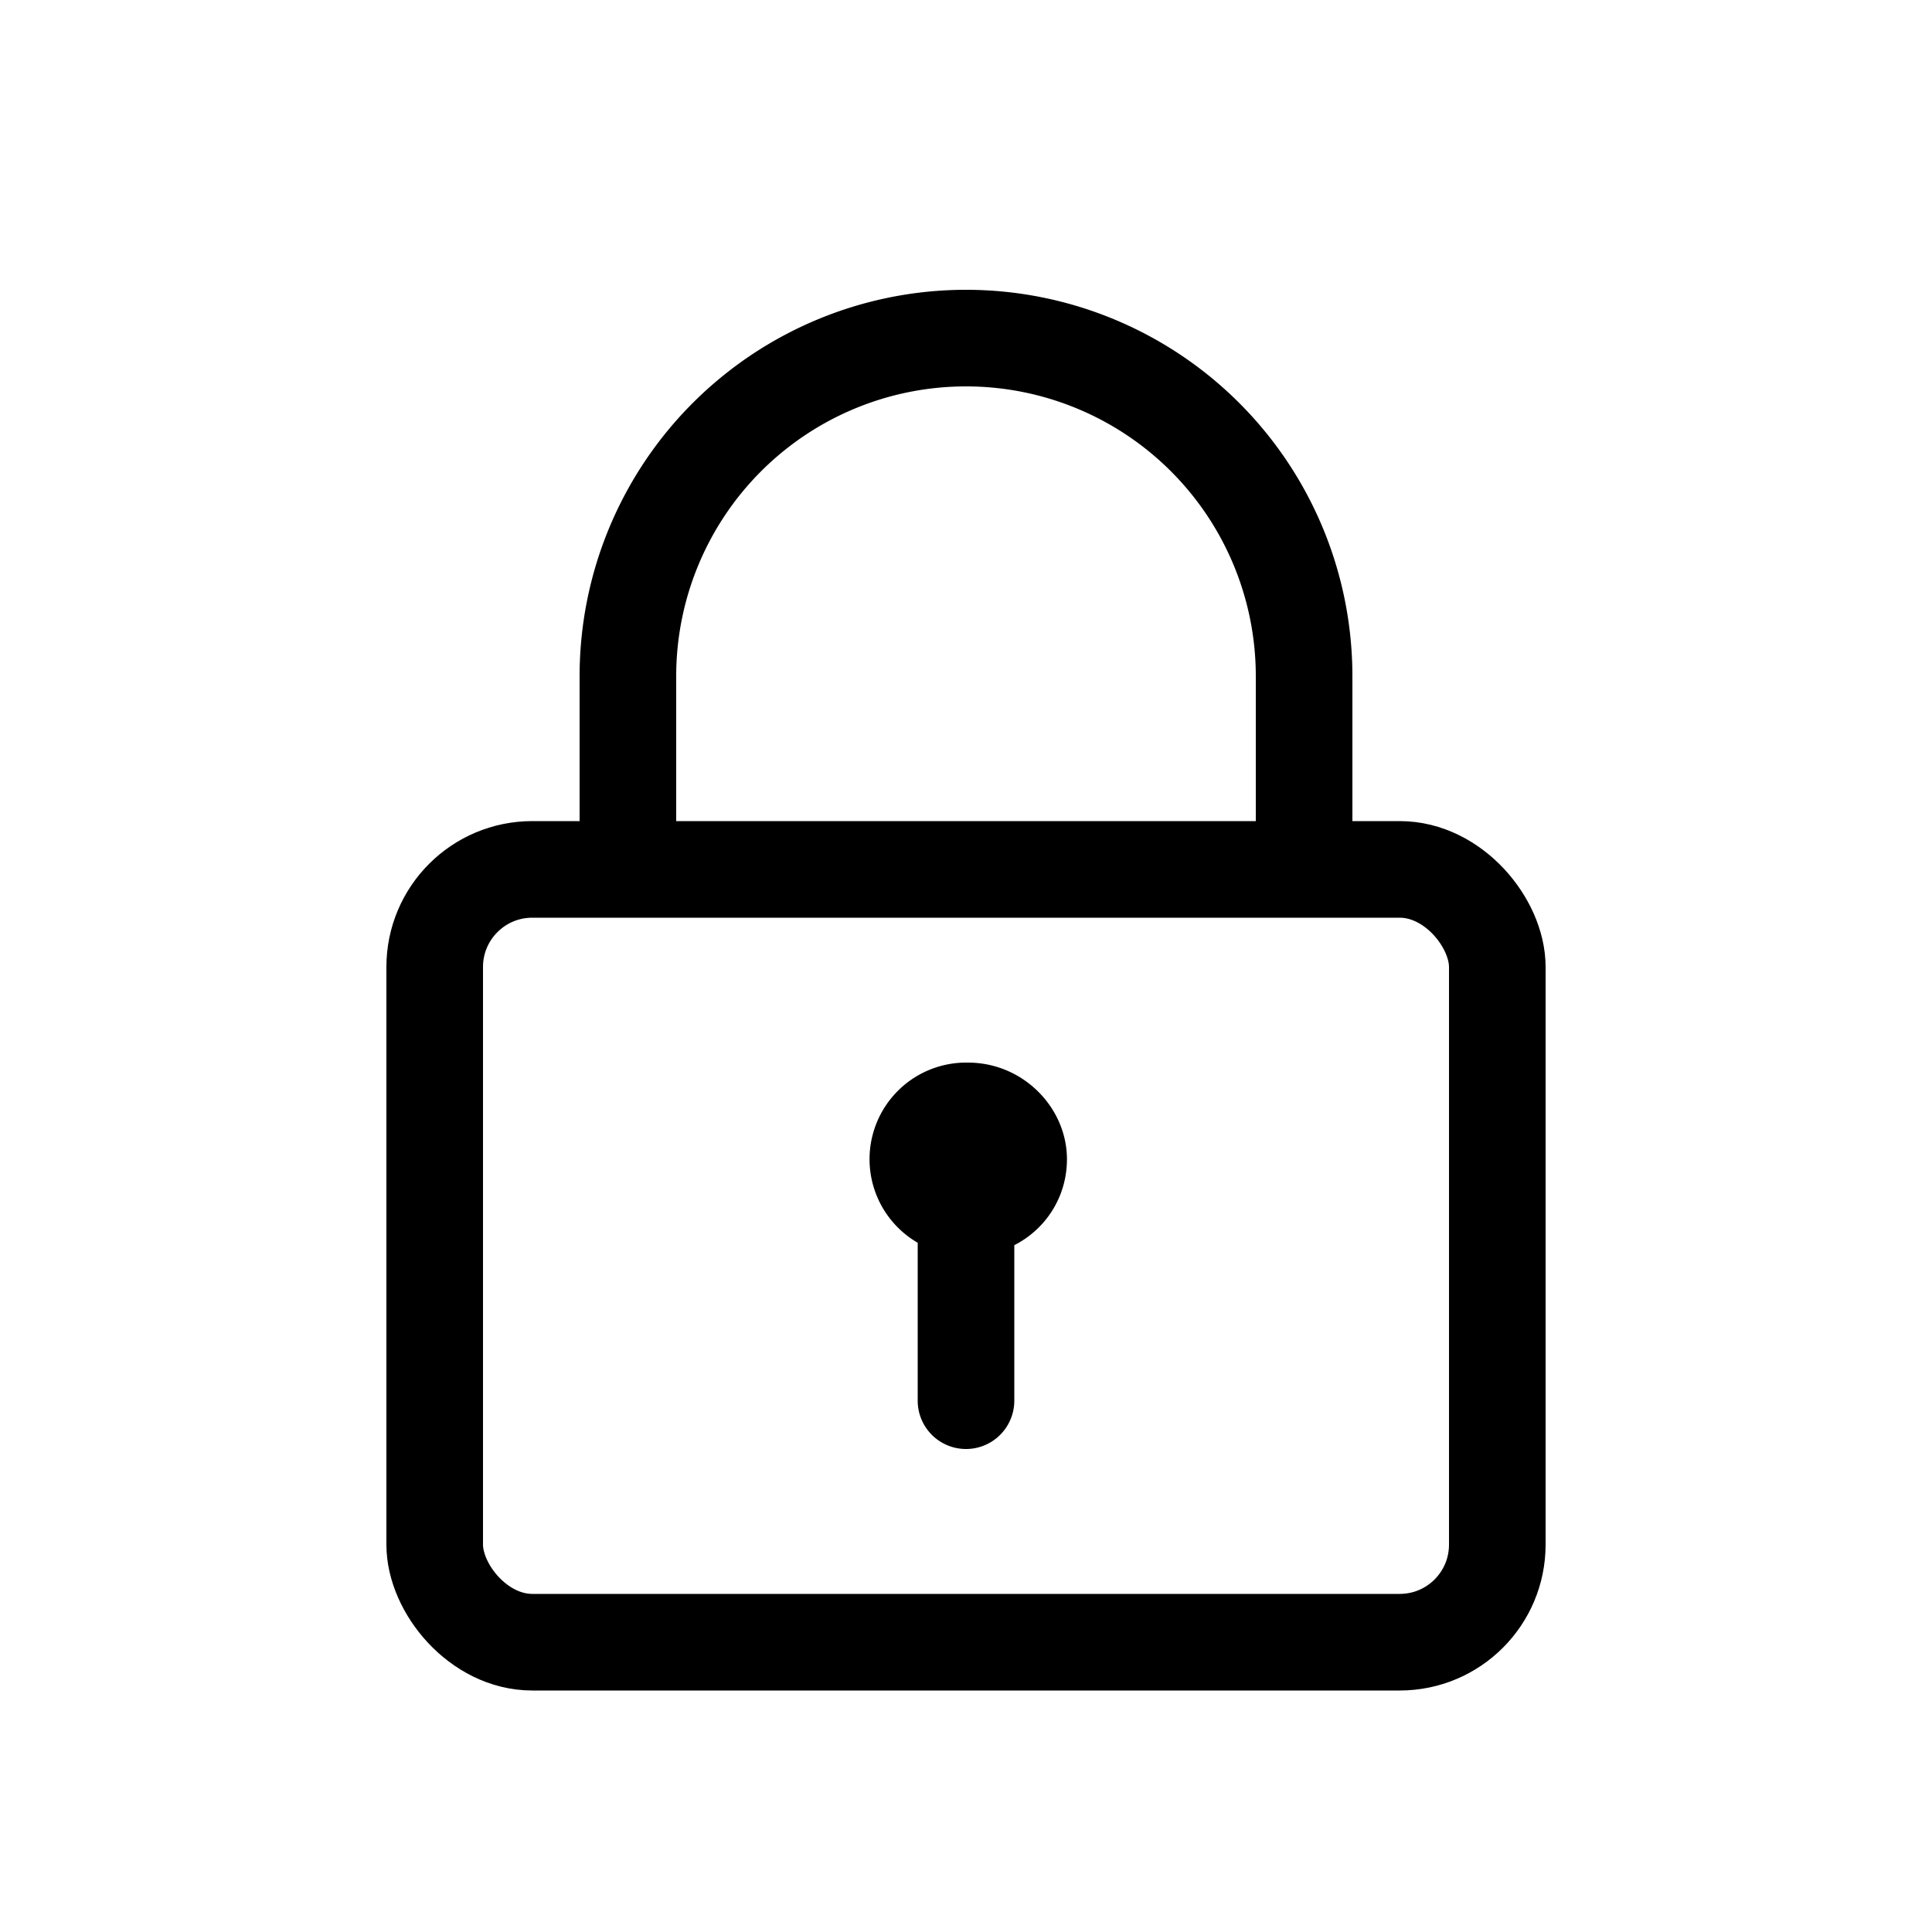 <svg xmlns="http://www.w3.org/2000/svg" viewBox="0 0 40 40">
  <g fill="none" fill-rule="evenodd">
    <rect width="22" height="16" x="9" y="18" stroke="currentColor" stroke-linecap="square" stroke-width="2" rx="2.02"/>
    <path fill="currentColor" fill-rule="nonzero" d="M19 25.73A2 2 0 0 1 20.04 22c1.15 0 2.05.94 2.05 2 0 .78-.44 1.45-1.09 1.78V29a1 1 0 0 1-2 0v-3.27z"/>
    <path stroke="currentColor" stroke-linecap="square" stroke-width="2" d="M27 16.92V14a7 7 0 0 0-14 0v2.92"/>
  </g>
</svg>